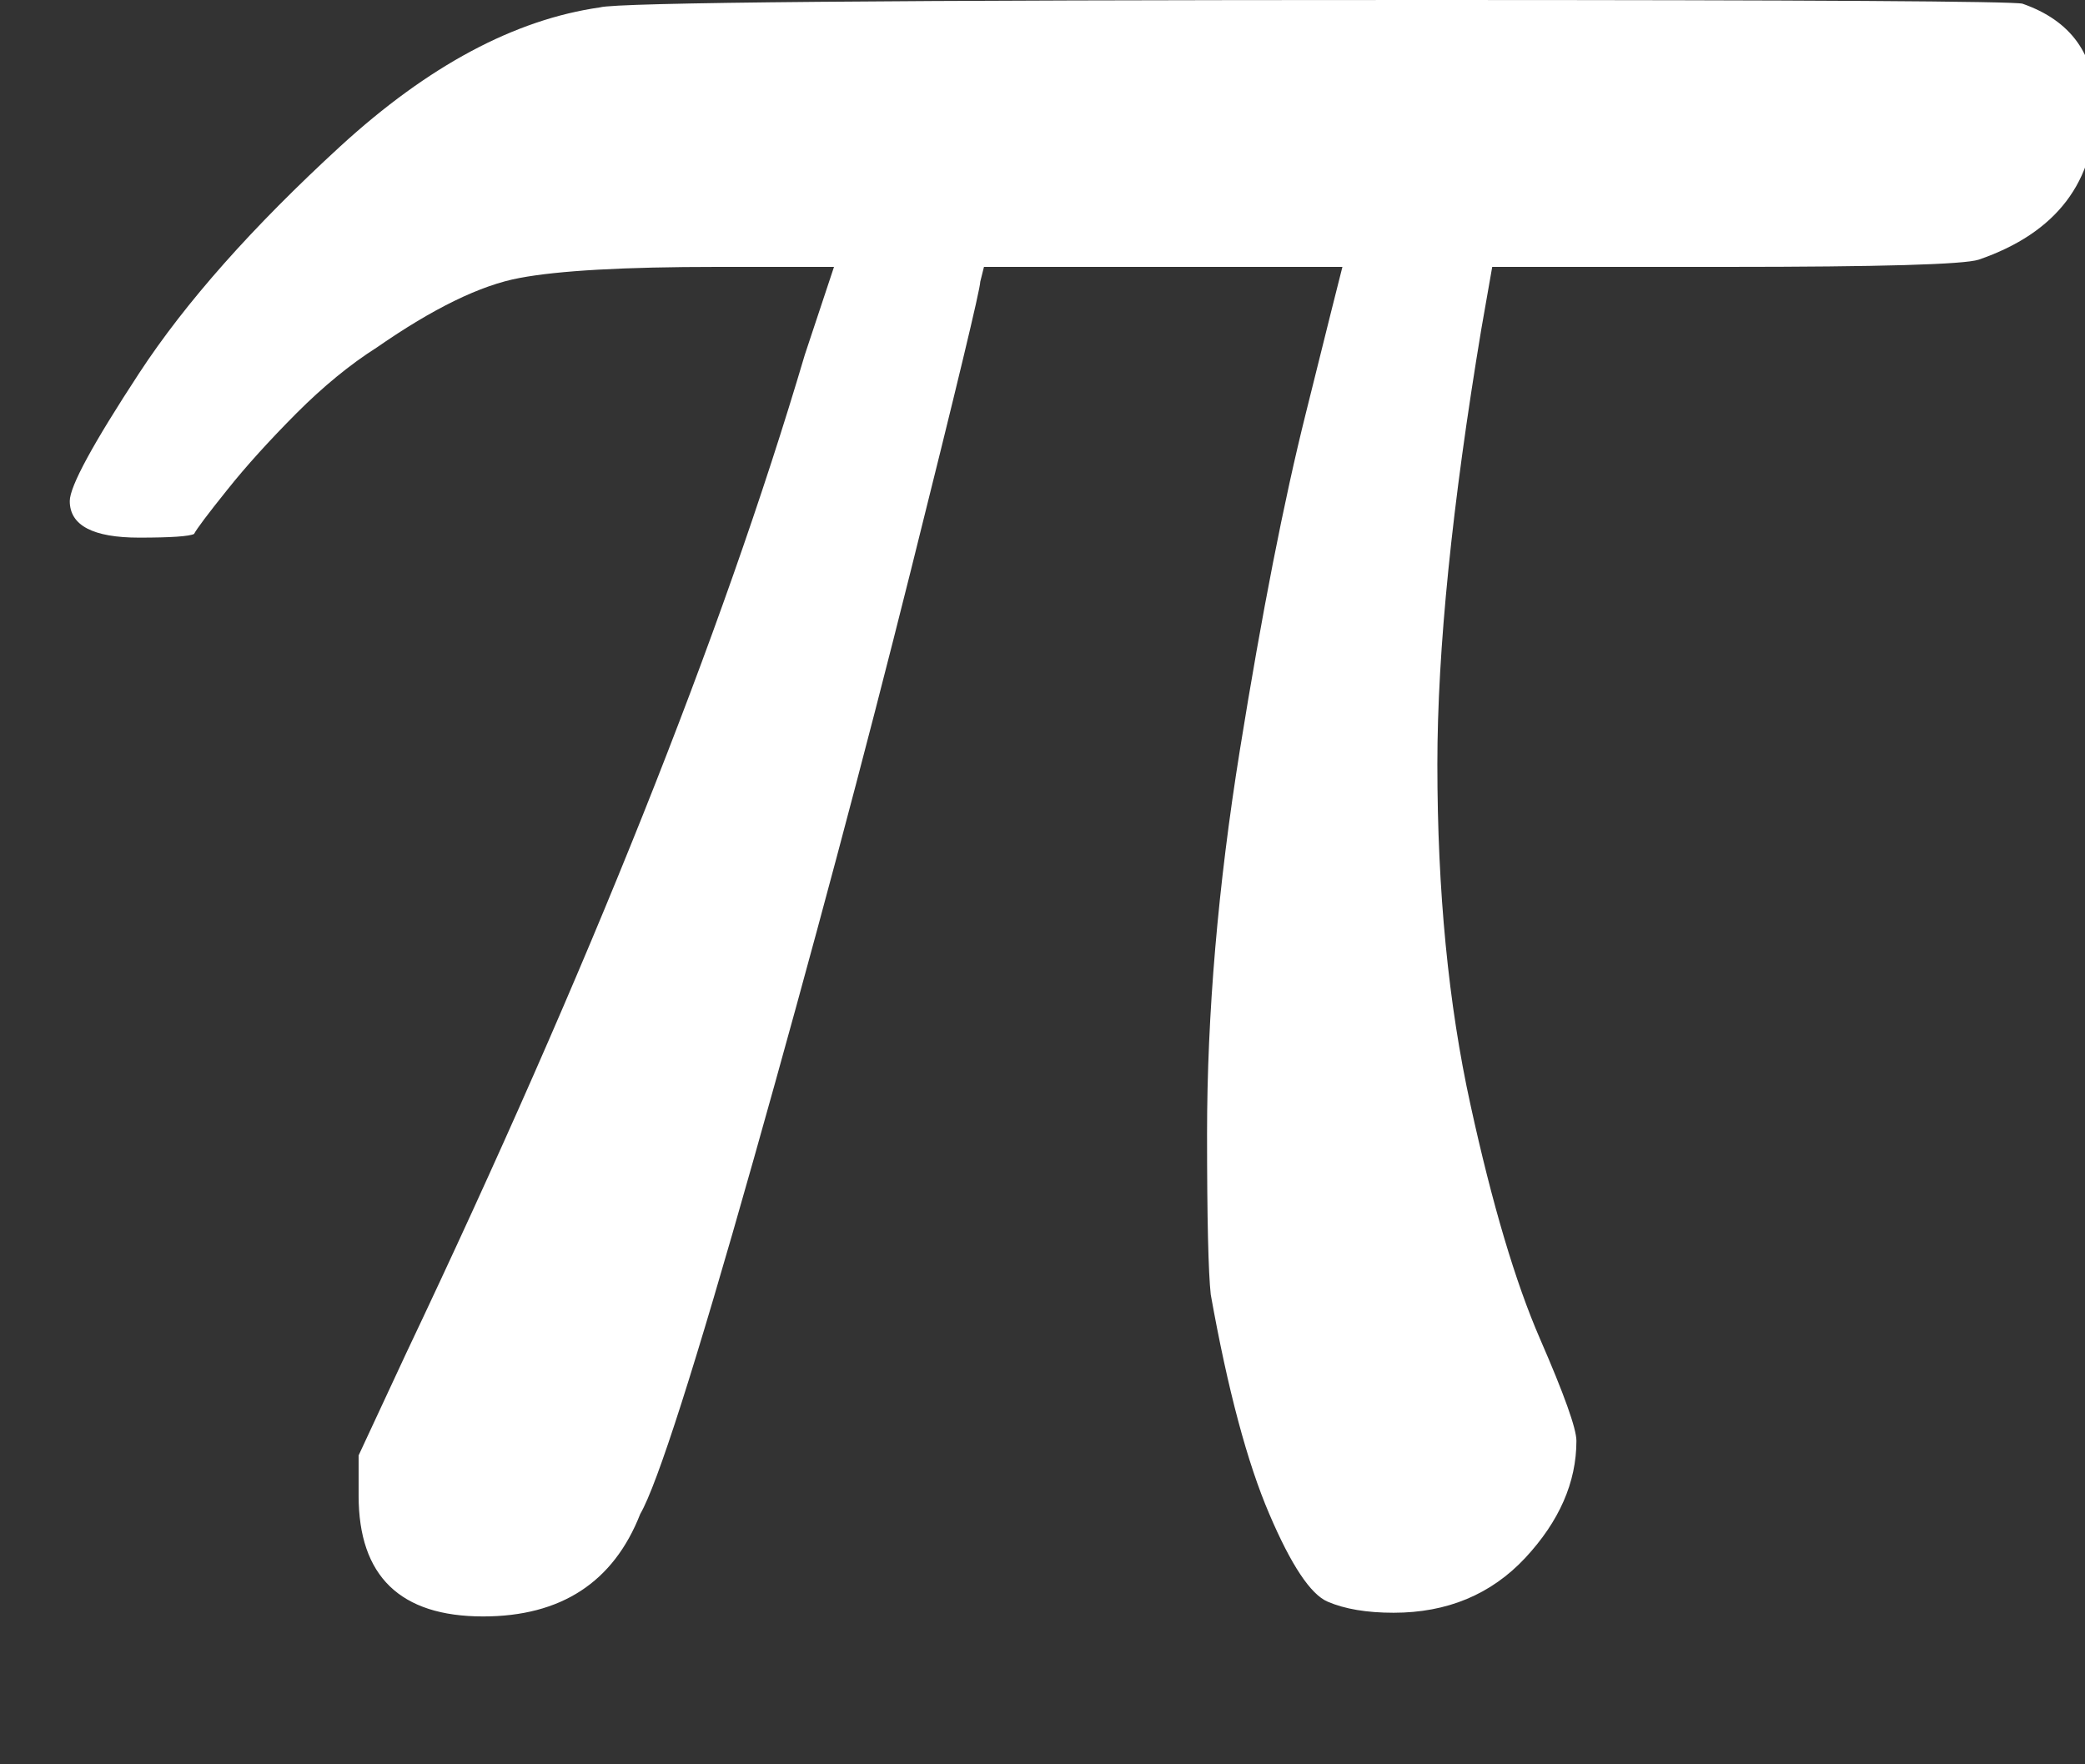 <svg width="13" height="11" viewBox="0 0 13 11" fill="none" xmlns="http://www.w3.org/2000/svg">
<rect x="0" y="0" width="13" height="11" fill="#333333" stroke="none"/>
<g clip-path="url(#clip0_10_18)">
<path d="M3.012 10.078C2.495 10.078 2.236 9.827 2.236 9.325V9.074L2.533 8.436C3.673 6.034 4.501 3.96 5.018 2.212L5.2 1.664H4.471C3.893 1.664 3.483 1.687 3.24 1.733C2.996 1.778 2.7 1.923 2.35 2.166C2.183 2.272 2.016 2.409 1.849 2.576C1.682 2.744 1.537 2.903 1.416 3.055C1.294 3.207 1.226 3.298 1.21 3.329C1.18 3.344 1.066 3.352 0.868 3.352C0.58 3.352 0.435 3.276 0.435 3.124C0.435 3.032 0.58 2.766 0.868 2.326C1.157 1.885 1.575 1.414 2.122 0.912C2.67 0.41 3.209 0.122 3.741 0.046C3.848 0.015 5.558 -4.83915e-06 8.871 -4.83915e-06C11.303 -4.83915e-06 12.55 0.008 12.61 0.023C12.914 0.129 13.066 0.342 13.066 0.661C13.066 1.132 12.823 1.452 12.337 1.619C12.245 1.649 11.721 1.664 10.764 1.664H9.304L9.236 2.052C9.054 3.146 8.962 4.051 8.962 4.765C8.962 5.556 9.031 6.262 9.168 6.886C9.304 7.509 9.449 7.995 9.601 8.345C9.753 8.694 9.829 8.907 9.829 8.983C9.829 9.242 9.722 9.485 9.51 9.713C9.297 9.941 9.023 10.055 8.689 10.055C8.522 10.055 8.385 10.032 8.278 9.986C8.172 9.941 8.05 9.758 7.914 9.439C7.777 9.12 7.655 8.664 7.549 8.071C7.534 7.934 7.526 7.6 7.526 7.068C7.526 6.323 7.594 5.525 7.731 4.674C7.868 3.823 8.005 3.124 8.142 2.576C8.278 2.029 8.354 1.725 8.37 1.664H6.135L6.112 1.756C6.112 1.801 5.968 2.402 5.679 3.557C5.39 4.712 5.064 5.936 4.699 7.228C4.334 8.52 4.098 9.257 3.992 9.439C3.825 9.865 3.498 10.078 3.012 10.078Z" fill="white"/>
</g>
<defs>
<clipPath id="clip0_10_18">
<rect width="13" height="10.078" fill="white"/>
</clipPath>
</defs>
</svg>
